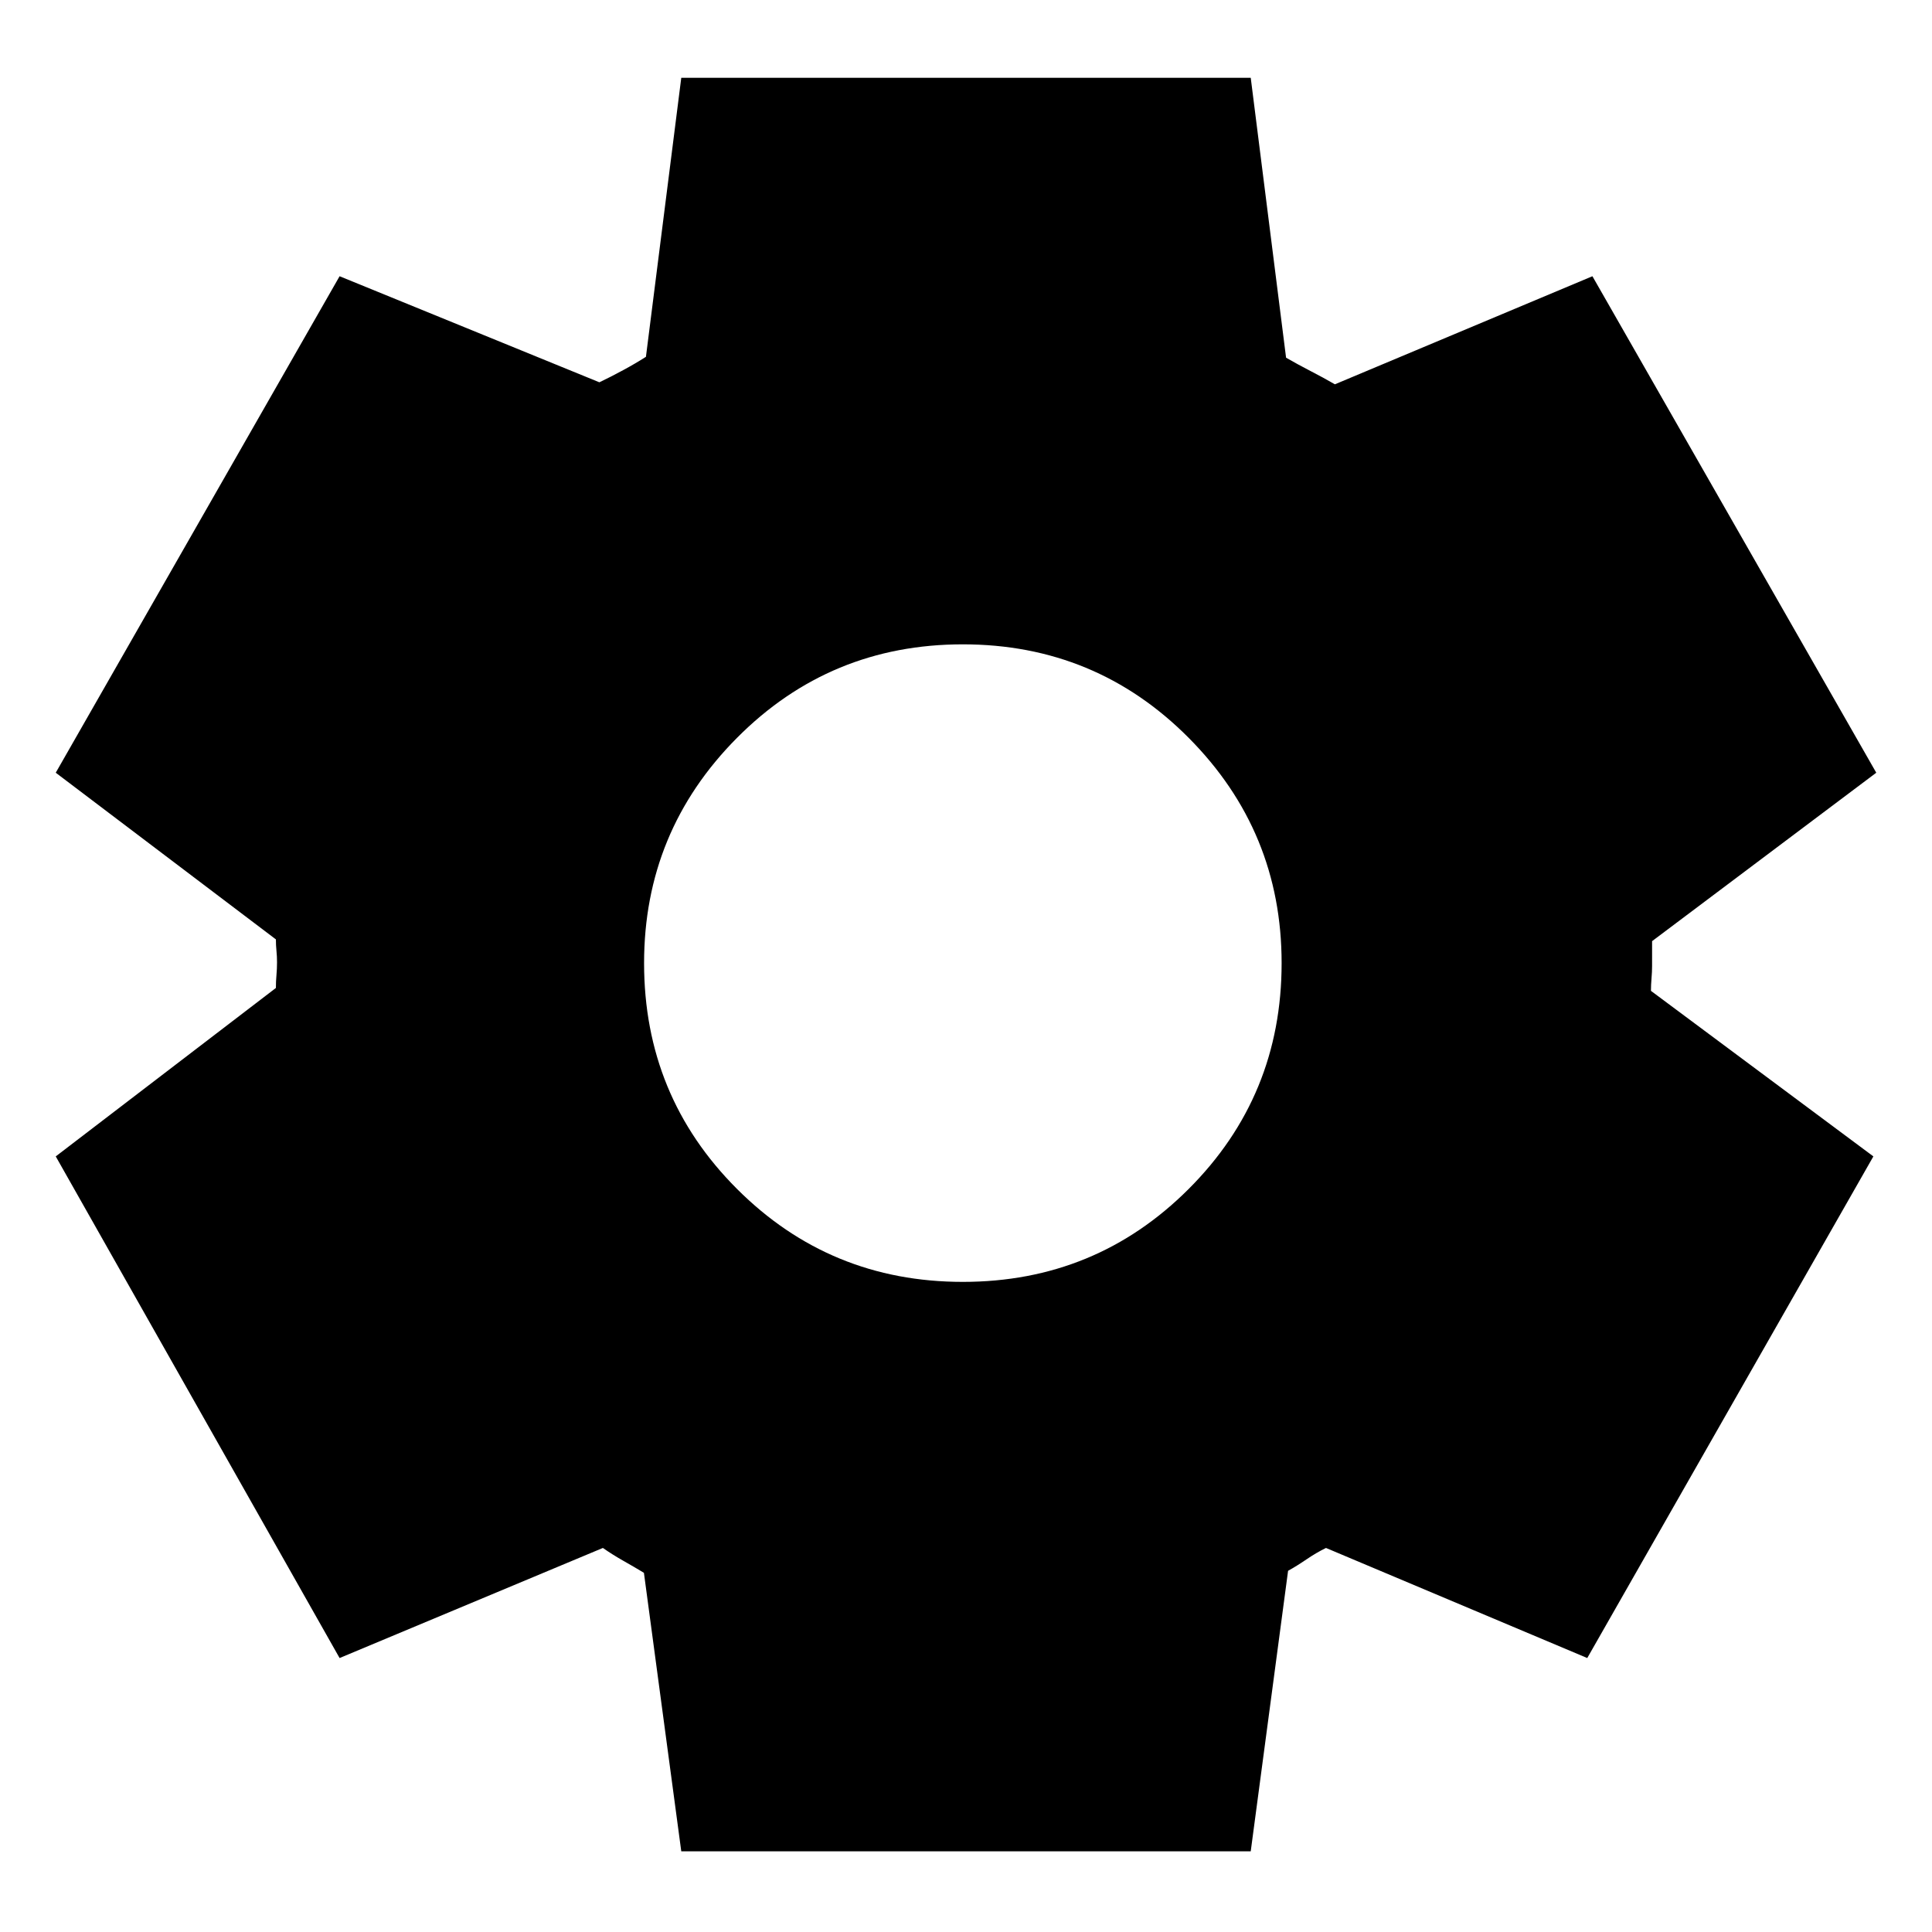 <svg xmlns="http://www.w3.org/2000/svg" height="24" viewBox="0 -960 960 960" width="24"><path d="m338.52-40.09-18.56-138.39q-4.74-2.87-10.2-5.95-5.46-3.09-10.19-6.4l-130.83 54.7L27.7-385.39l109.39-83.7q0-3.3.28-6.39t.28-6.39q0-2.87-.28-5.67-.28-2.81-.28-5.68L27.7-576.04l141.04-246.7 129.09 52.7q5.74-2.74 11.84-6.05 6.11-3.3 11.29-6.61l17.56-138.65h282.96l17.56 139.09q5.74 3.3 12.13 6.61 6.4 3.3 12.13 6.61l127.96-53.7 141.04 246.7-111.39 83.69V-480q0 2.87-.28 6.17-.28 3.31-.28 6.18l110.52 82.26L788.7-136.13l-129.83-54.7q-4.74 2.31-9.7 5.68-4.95 3.37-9.13 5.67L621.48-40.09H338.52Zm139.91-282.95q66.05 0 112.22-46.18 46.18-46.17 46.18-112.21 0-65.48-46.18-111.94-46.17-46.46-112.22-46.46-66.04 0-112.21 46.46-46.18 46.46-46.18 111.94 0 66.04 46.18 112.21 46.17 46.18 112.21 46.18Z"/></svg>